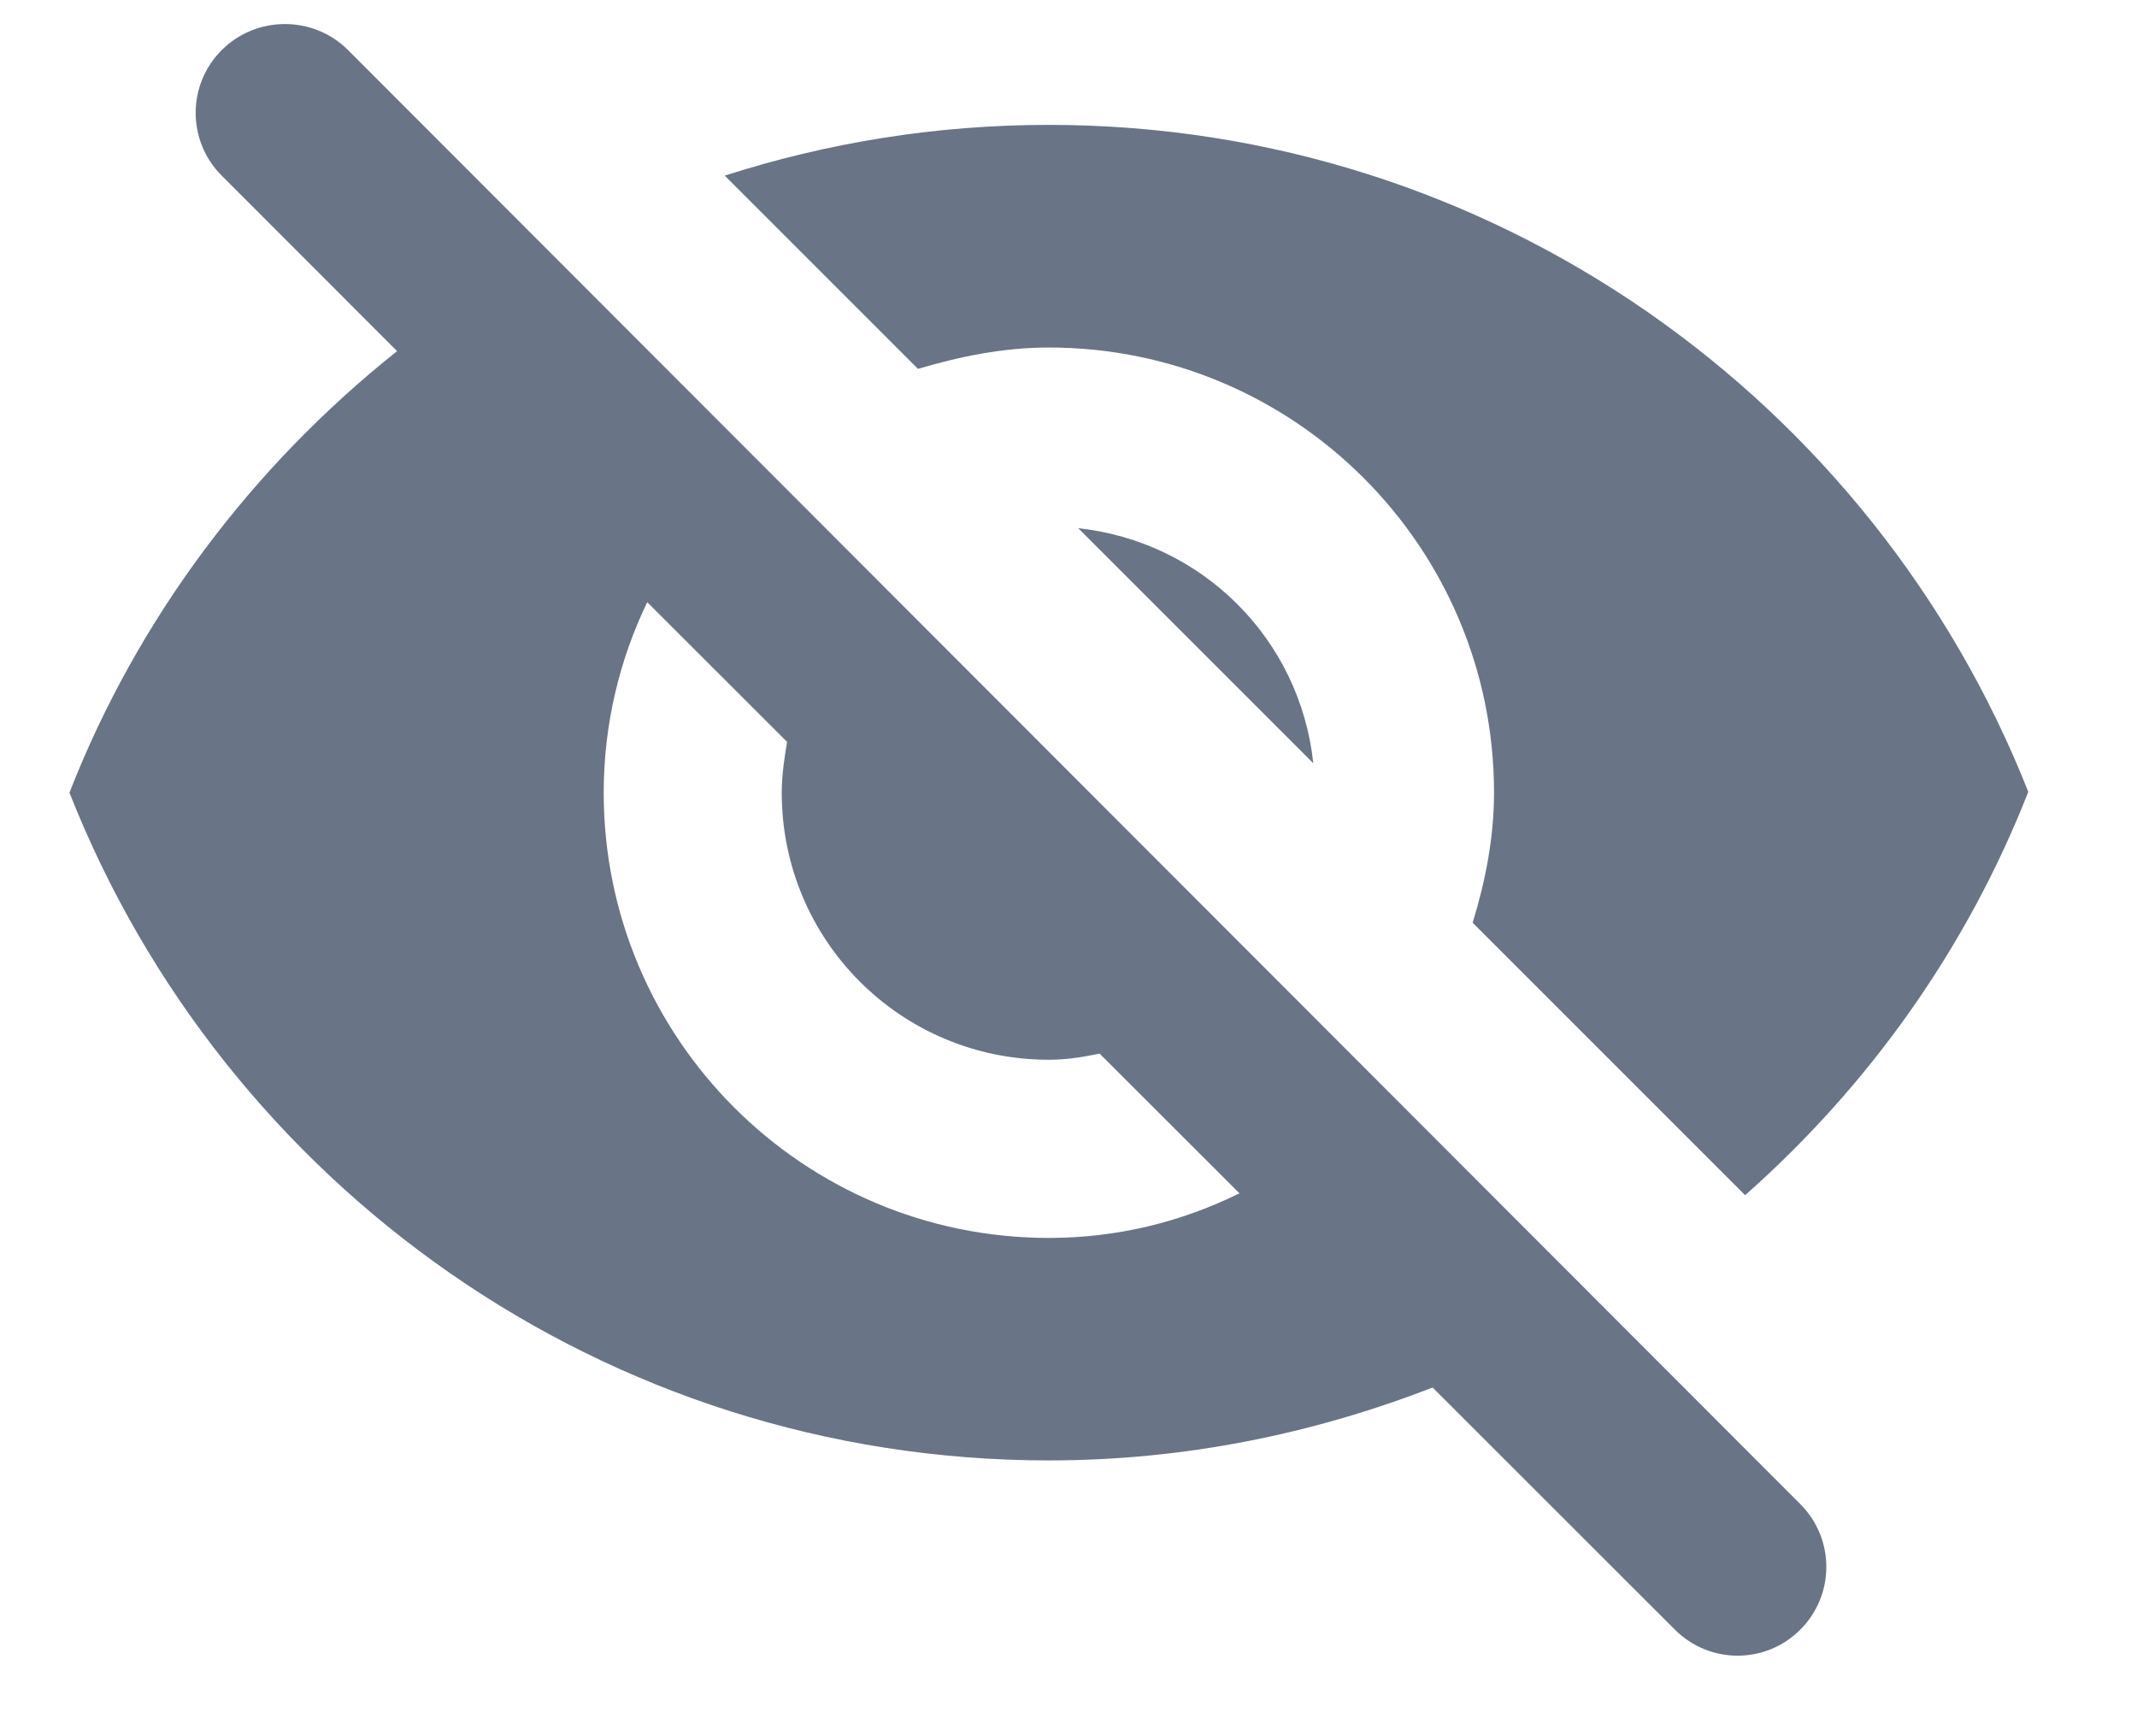 <svg width="16" height="13" viewBox="0 0 16 13" fill="none" xmlns="http://www.w3.org/2000/svg">
<path d="M7.853 2.602C9.693 2.602 11.186 4.095 11.186 5.935C11.186 6.275 11.12 6.602 11.026 6.909L13.066 8.949C13.993 8.129 14.726 7.102 15.186 5.929C14.033 3.009 11.186 0.935 7.853 0.935C7.006 0.935 6.193 1.069 5.426 1.315L6.873 2.762C7.186 2.669 7.513 2.602 7.853 2.602ZM1.66 0.375C1.4 0.635 1.4 1.055 1.66 1.315L2.973 2.629C1.893 3.489 1.033 4.622 0.52 5.935C1.673 8.862 4.52 10.935 7.853 10.935C8.866 10.935 9.833 10.736 10.726 10.389L12.54 12.202C12.8 12.462 13.22 12.462 13.479 12.202C13.739 11.942 13.739 11.522 13.479 11.262L2.606 0.375C2.346 0.115 1.92 0.115 1.66 0.375ZM7.853 9.269C6.013 9.269 4.52 7.775 4.52 5.935C4.52 5.422 4.64 4.935 4.846 4.509L5.893 5.555C5.873 5.675 5.853 5.802 5.853 5.935C5.853 7.042 6.746 7.935 7.853 7.935C7.986 7.935 8.106 7.915 8.233 7.889L9.28 8.935C8.846 9.149 8.366 9.269 7.853 9.269ZM9.833 5.715C9.733 4.782 9 4.055 8.073 3.955L9.833 5.715Z" fill="#697586"/>
</svg>
